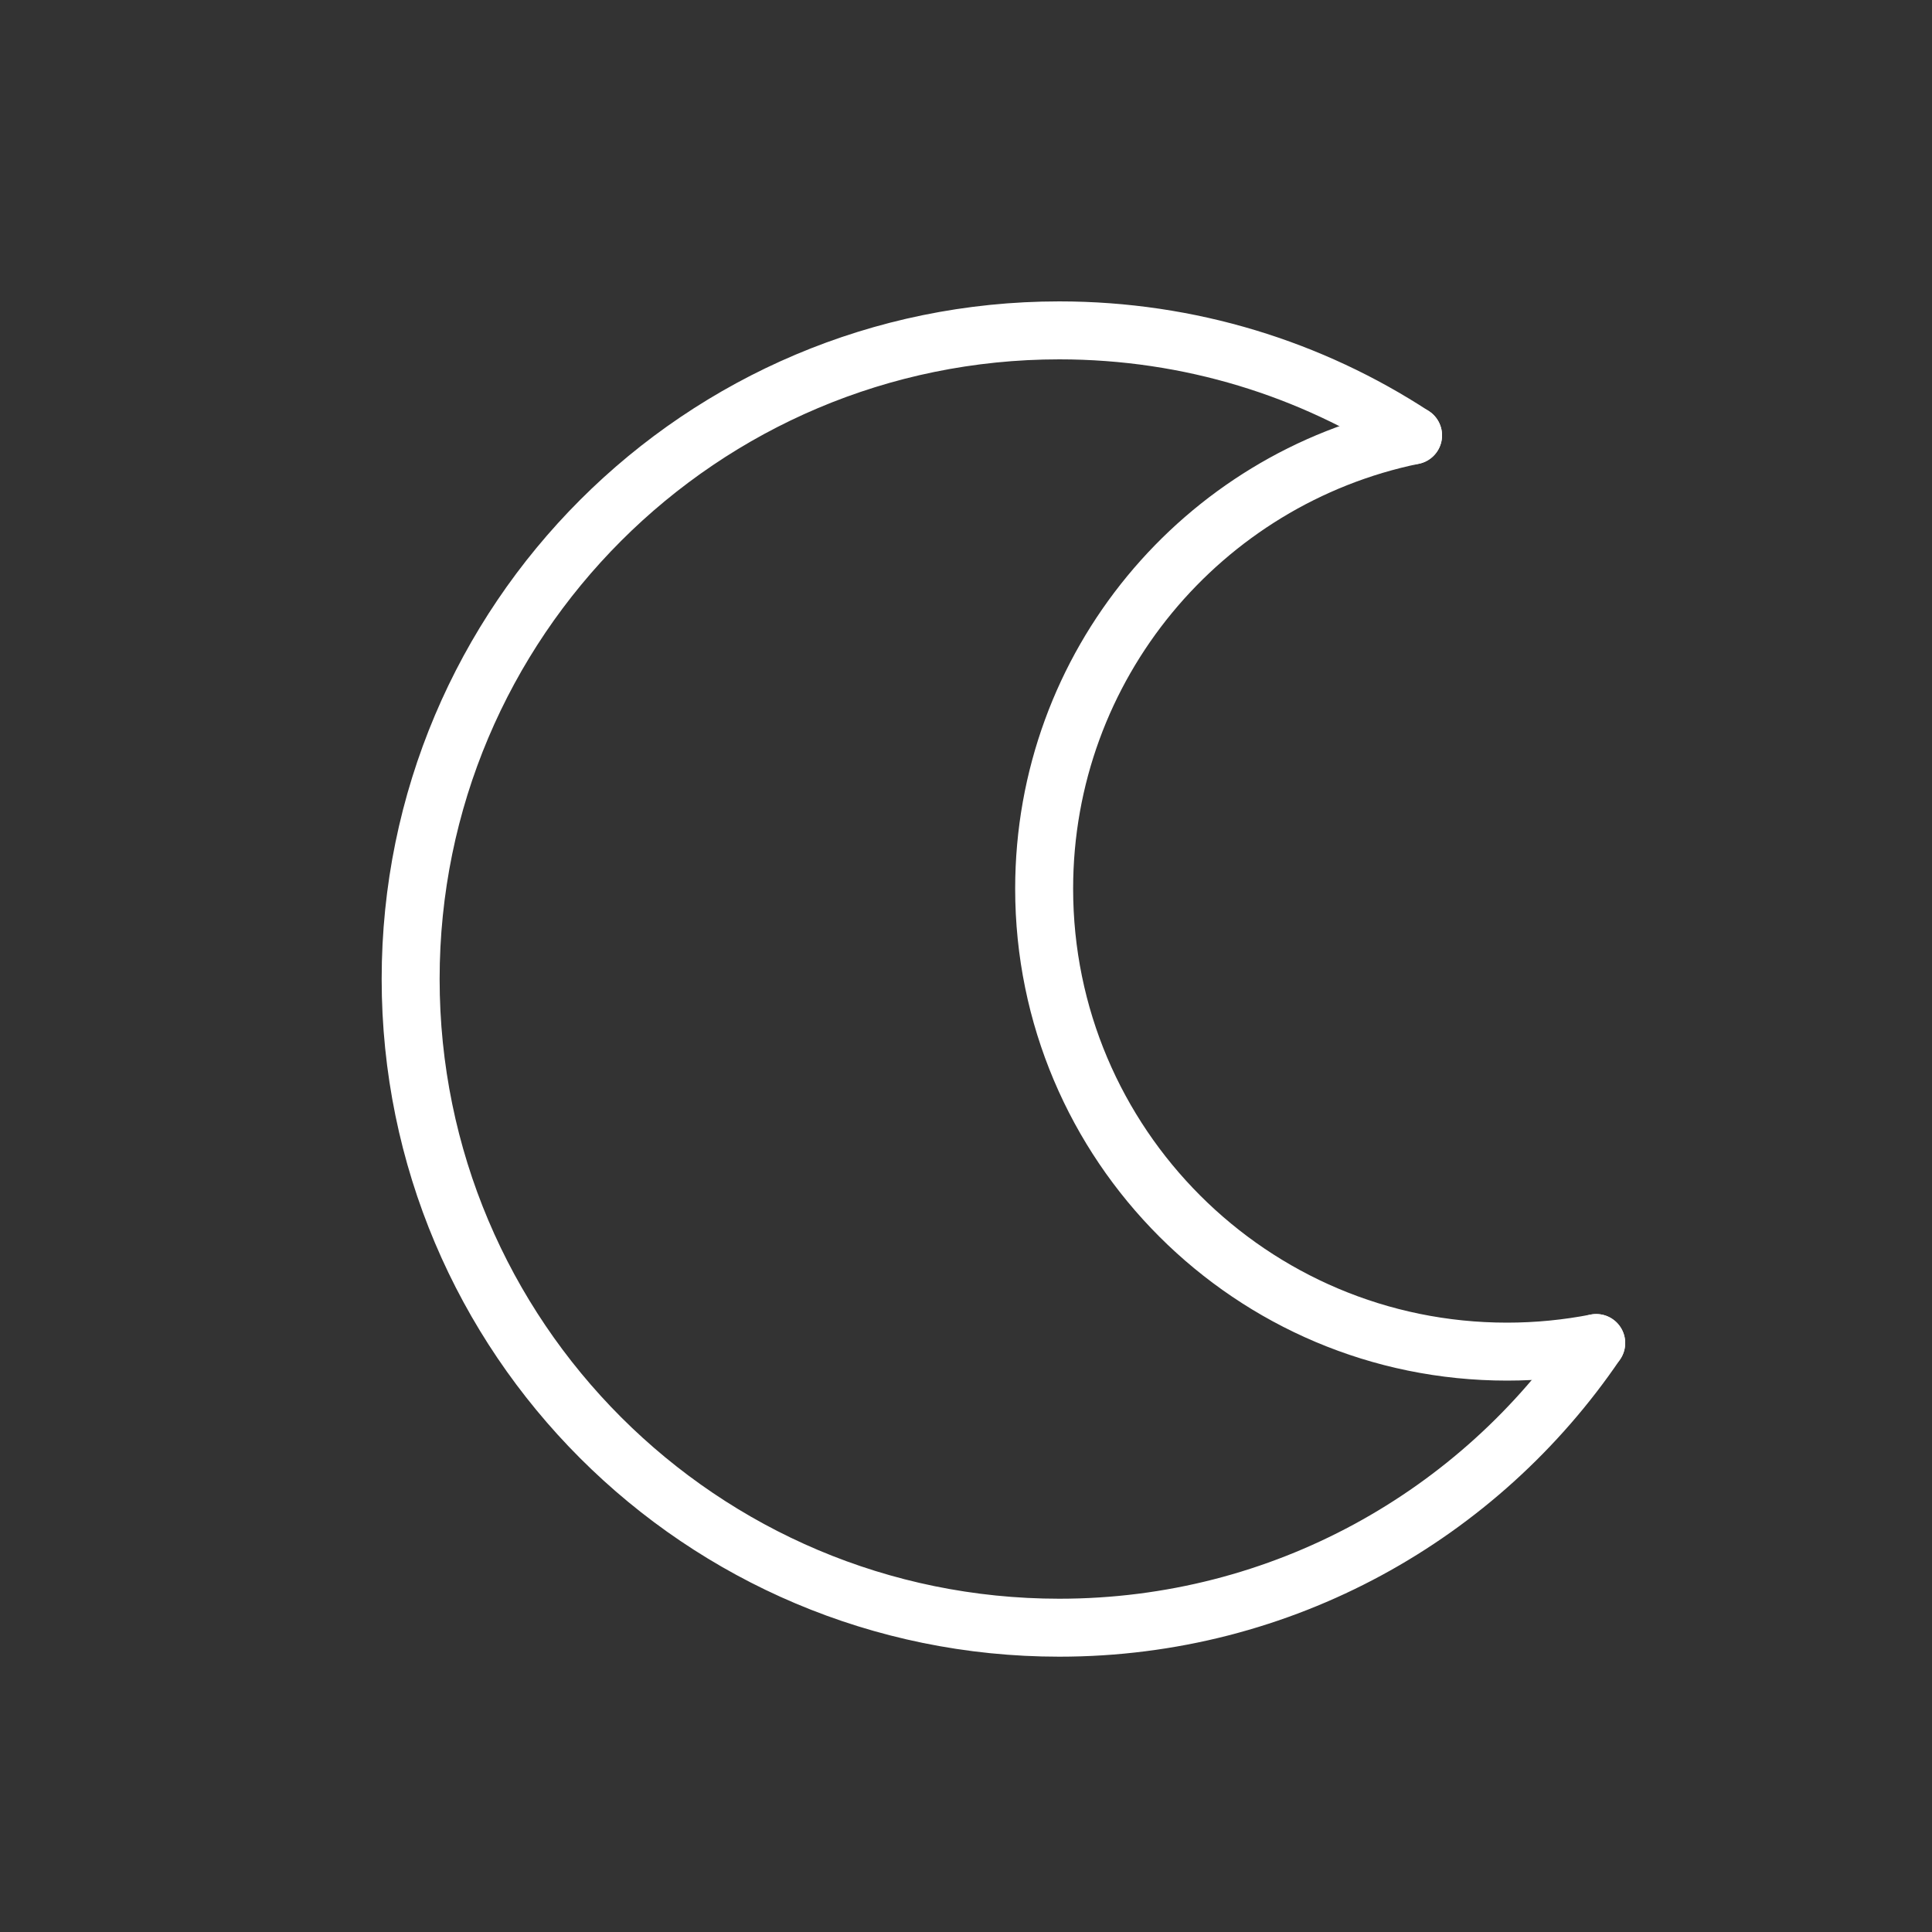 <?xml version="1.0" ?><!DOCTYPE svg  PUBLIC '-//W3C//DTD SVG 1.1//EN'  'http://www.w3.org/Graphics/SVG/1.1/DTD/svg11.dtd'><svg enable-background="new 0 0 200 200" height="200px" id="Layer_1" version="1.1" viewBox="0 0 200 200" width="200px" xml:space="preserve" xmlns="http://www.w3.org/2000/svg" xmlns:xlink="http://www.w3.org/1999/xlink"><rect x="0" y="0" width="200" height="200" fill="#333333" stroke="none"/><g><path d="M146.28,45.07   c-10.53-6.88-23.11-10.87-36.62-10.87c-37.09,0-67.15,30.07-67.15,67.149c0,37.09,30.061,67.15,67.15,67.15   c23.12,0,43.51-11.68,55.58-29.471" fill="none" stroke="#fff" stroke-linecap="round" stroke-miterlimit="10" stroke-width="6"/><path d="M146.28,45.07   c-21.8,4.49-38.19,23.79-38.19,46.93c0,26.471,21.46,47.92,47.92,47.92c3.16,0,6.24-0.311,9.23-0.891" fill="none" stroke="#fff" stroke-linecap="round" stroke-miterlimit="10" stroke-width="6"/></g></svg>